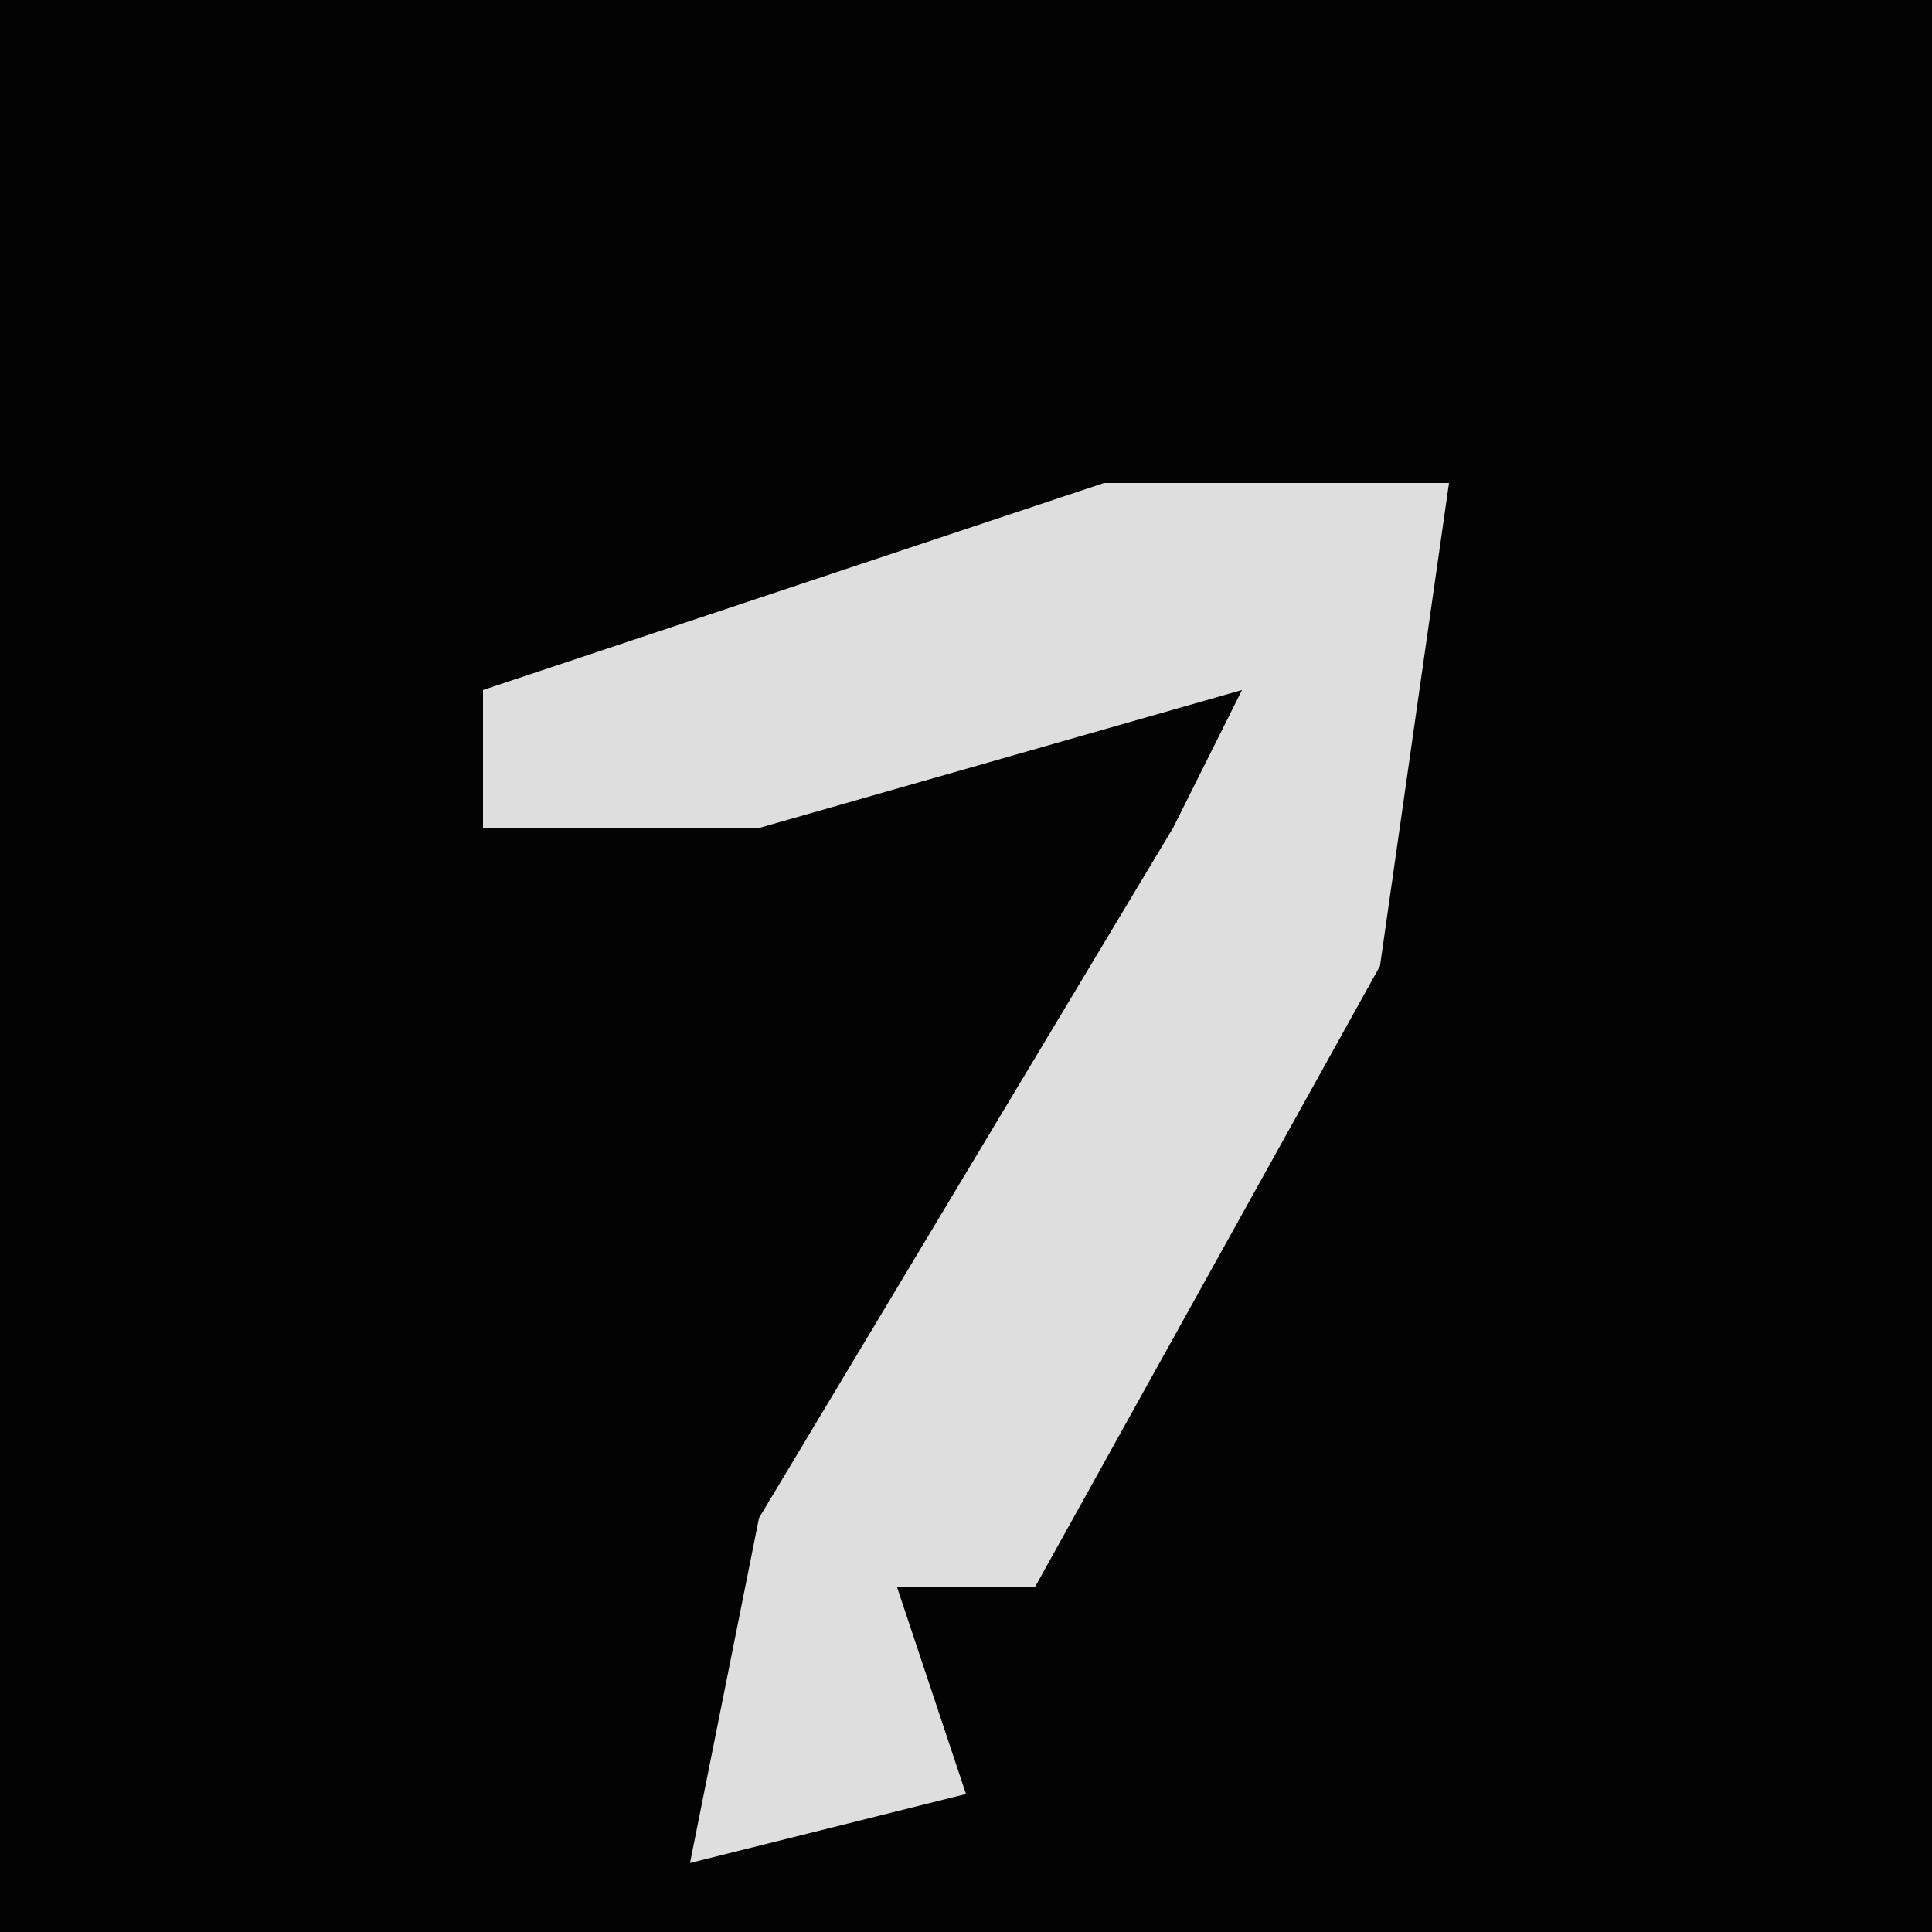 <?xml version="1.0" encoding="UTF-8"?>
<svg version="1.1" xmlns="http://www.w3.org/2000/svg" width="28" height="28">
<path d="M0,0 L28,0 L28,28 L0,28 Z " fill="#030303" transform="translate(0,0)"/>
<path d="M0,0 L5,0 L4,7 L-1,16 L-3,16 L-2,19 L-6,20 L-5,15 L1,5 L2,3 L-5,5 L-9,5 L-9,3 Z " fill="#DEDEDE" transform="translate(16,7)"/>
</svg>
